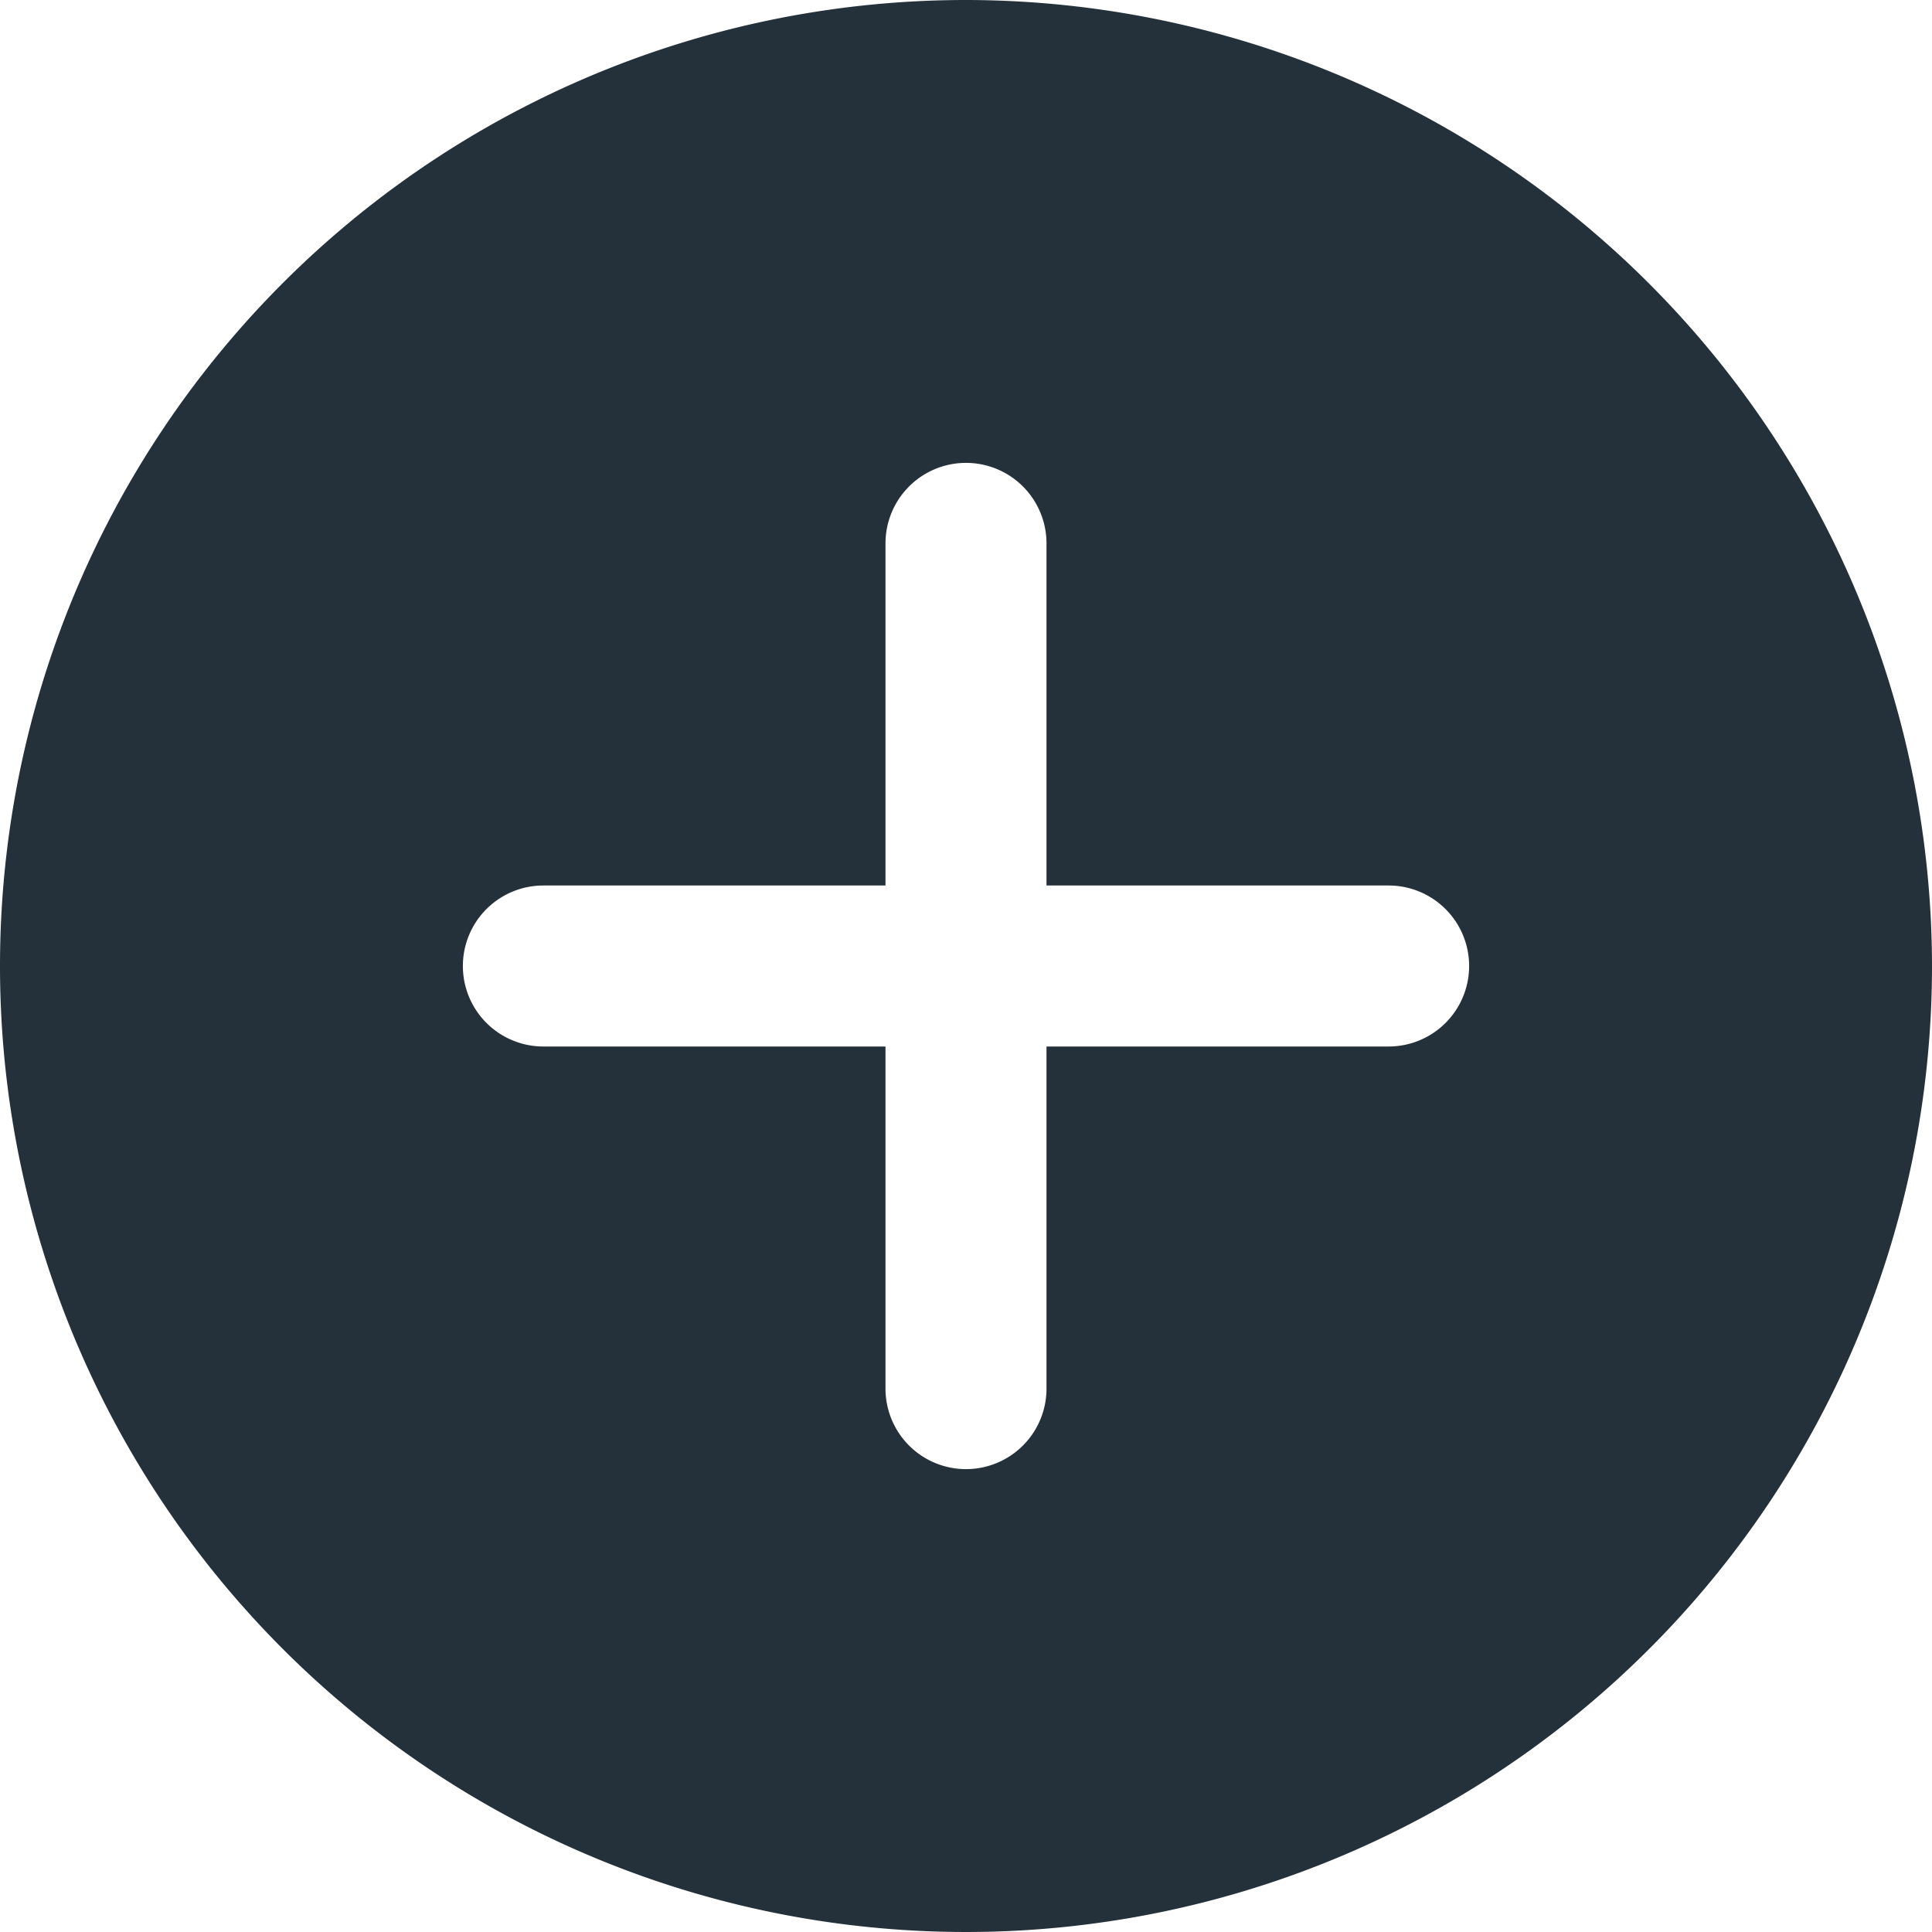 <svg xmlns="http://www.w3.org/2000/svg" width="24" height="24" viewBox="0 0 24 24">
  <path id="more_1_" data-name="more (1)" d="M12,0A12,12,0,1,0,24,12,12.013,12.013,0,0,0,12,0Zm5.25,13H13v4.25a1,1,0,1,1-2,0V13H6.75a1,1,0,1,1,0-2H11V6.75a1,1,0,1,1,2,0V11h4.25a1,1,0,1,1,0,2Zm0,0" fill="#24313b"/>
</svg>
